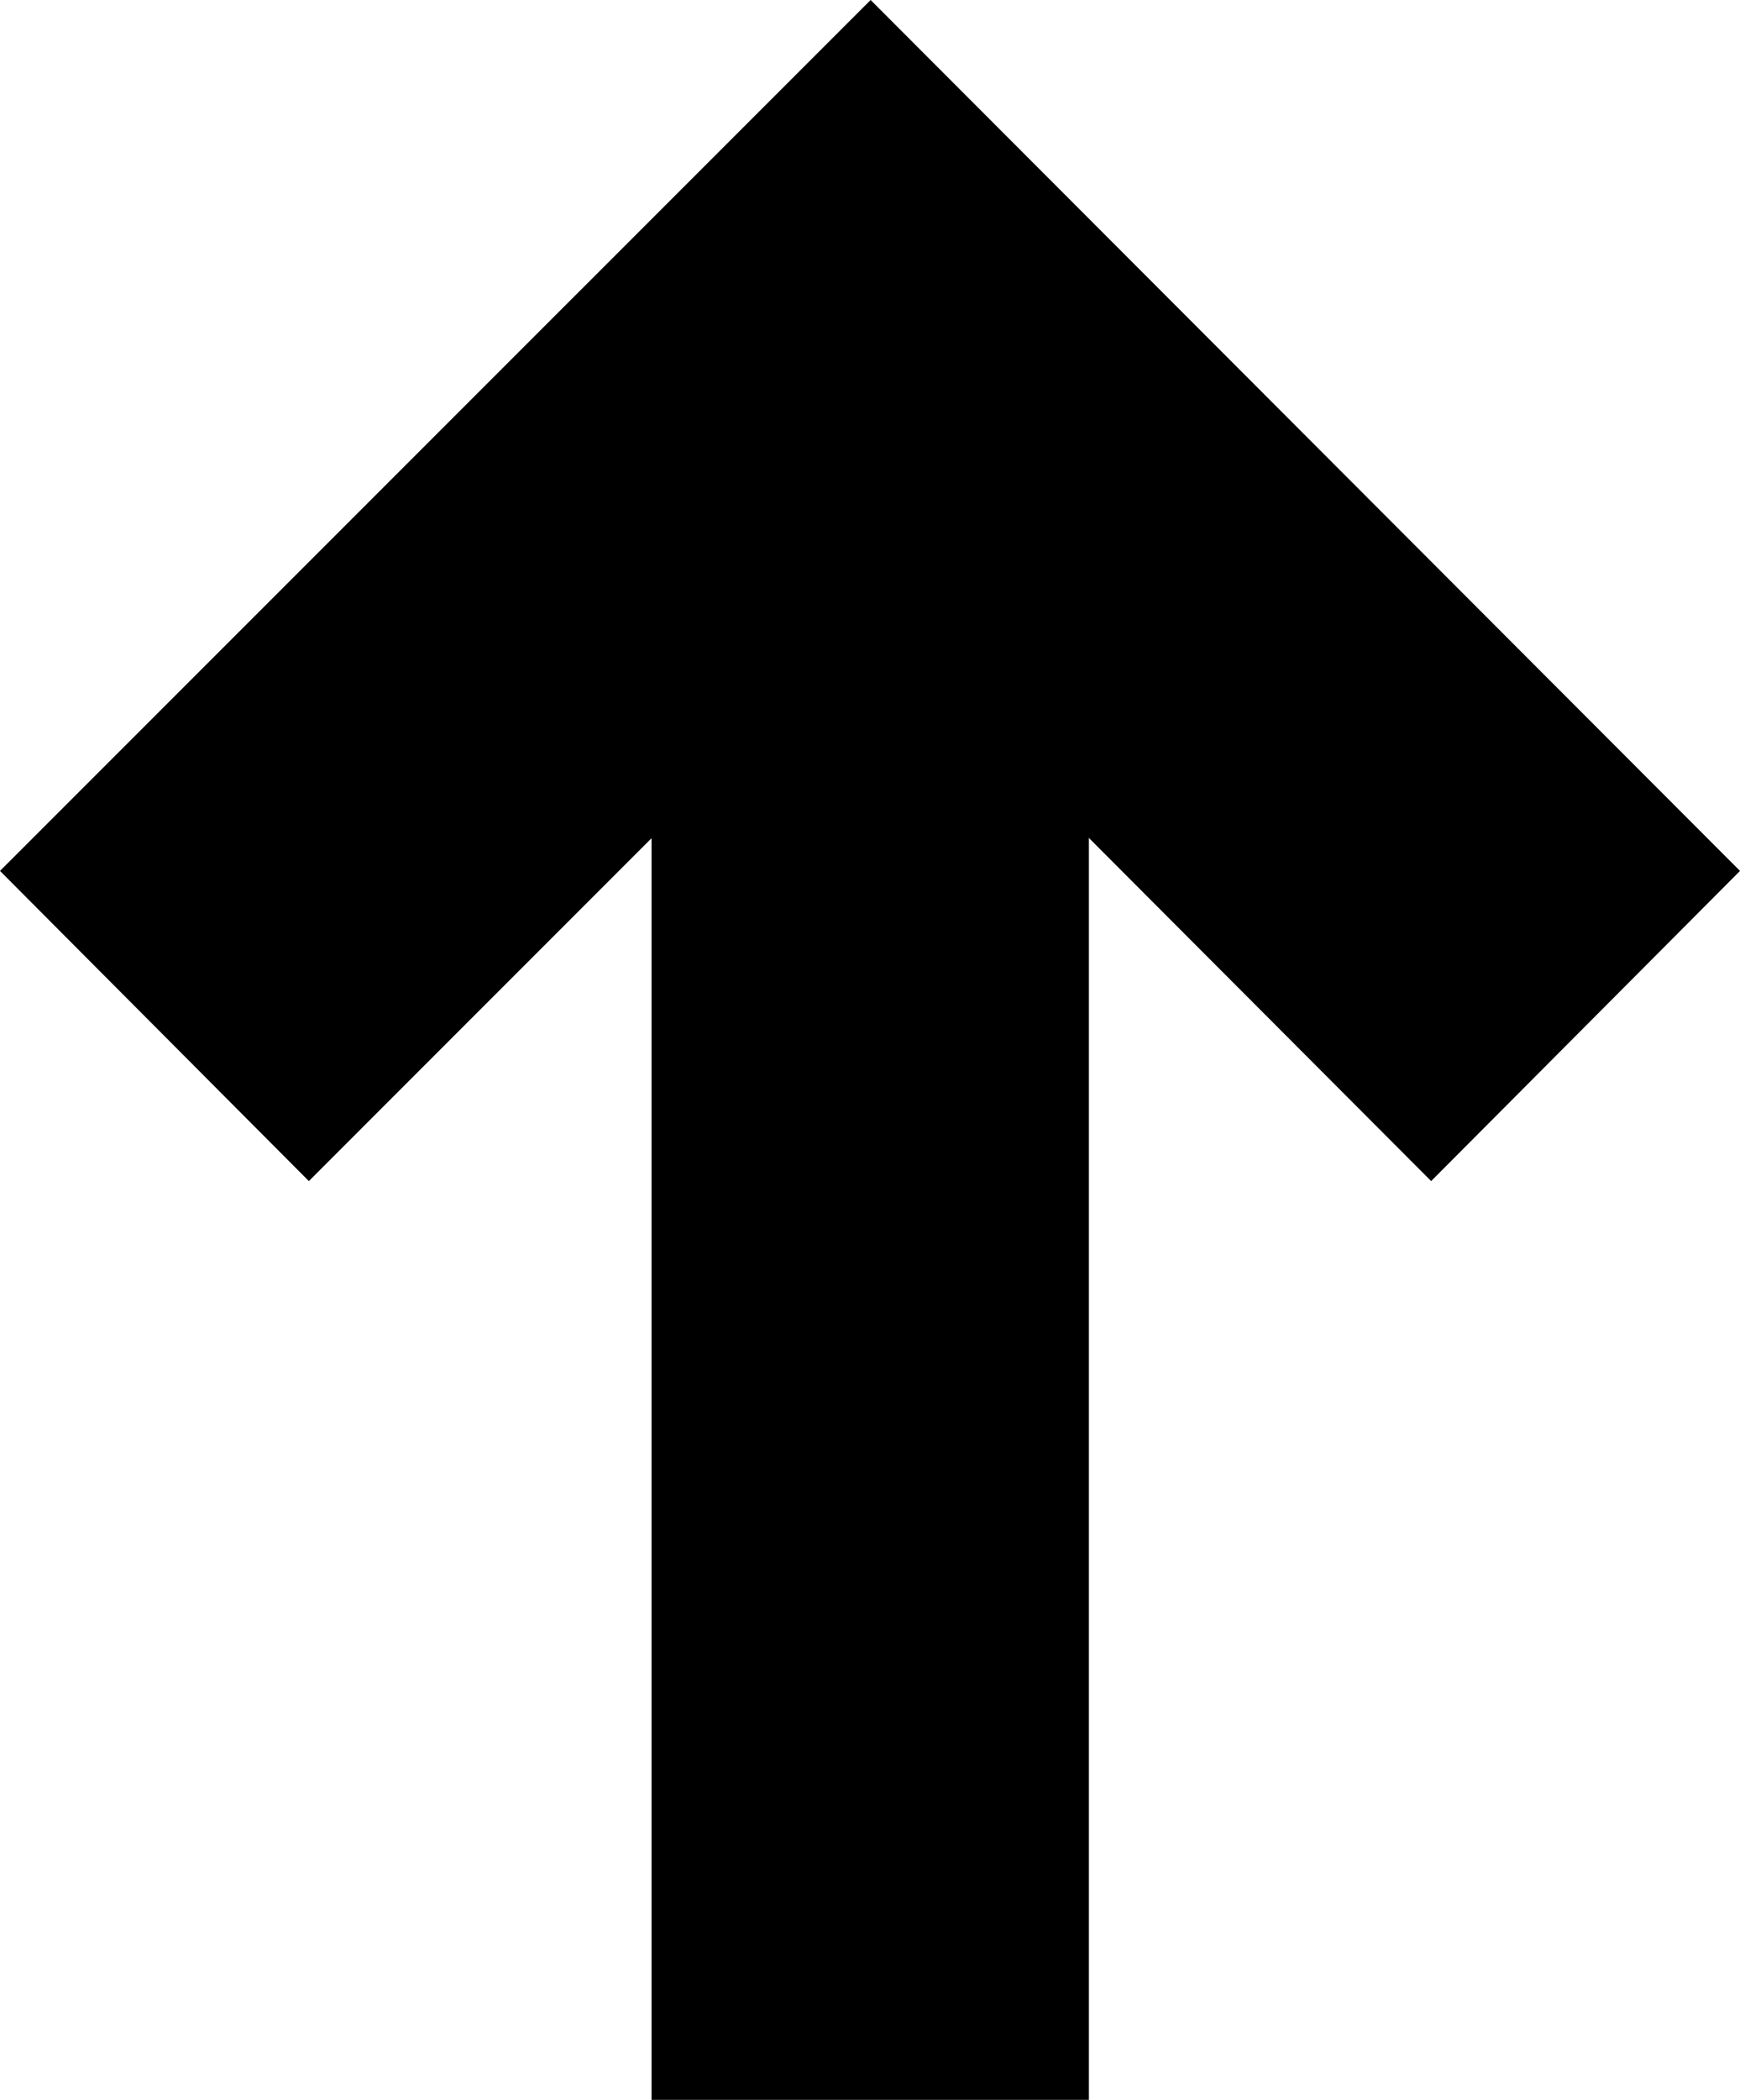 <svg xmlns="http://www.w3.org/2000/svg" width="24.952" height="30.1" viewBox="0 0 24.952 30.1"><g transform="translate(0 30.1) rotate(-90)"><rect width="25.654" height="6.272" transform="translate(0 9.343)"/><path d="M83.246,24.952,78.8,20.523l8.056-8.039L78.8,4.429,83.246,0,95.73,12.485Z" transform="translate(-65.63)"/></g></svg>